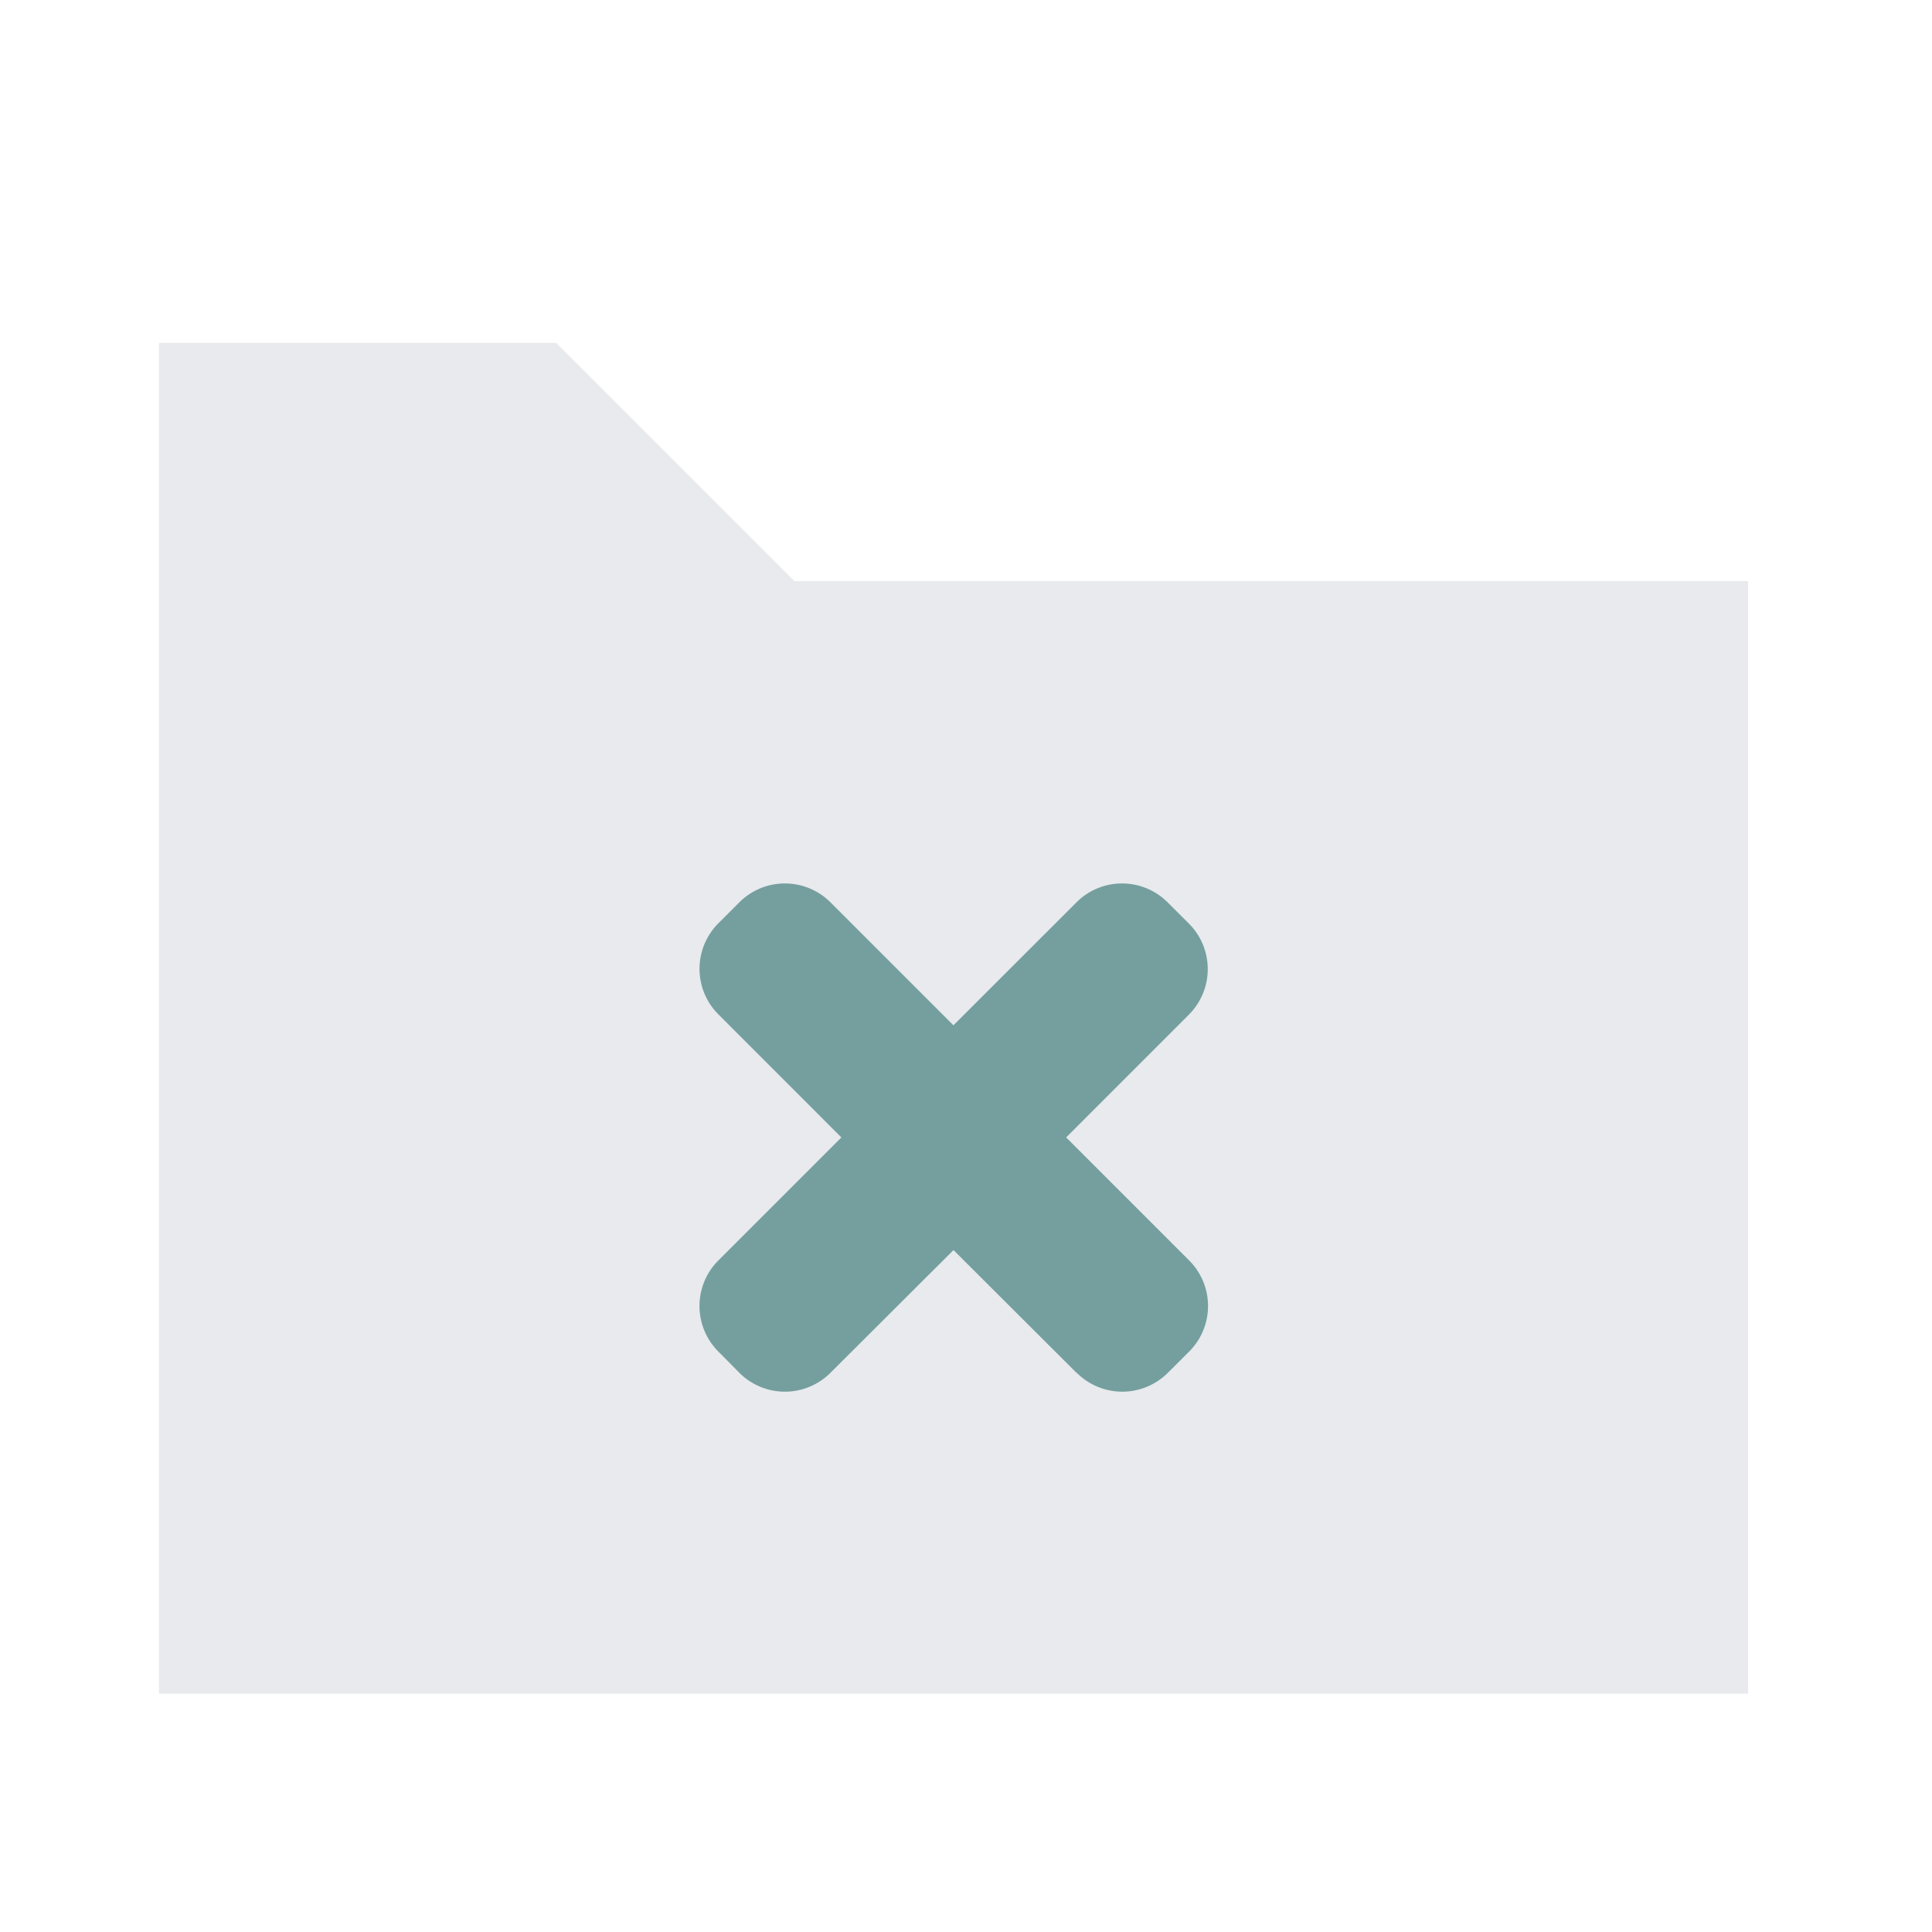 <svg xmlns="http://www.w3.org/2000/svg" width="30" height="30">
    <path style="fill:none" d="M0 0h30v30H0z"/>
    <path data-name="Combined Shape" d="M0 20.975h24.676V3.7H9.87L6.169 0H0z" transform="translate(2.468 5.324)" style="fill:#b0b7c3;opacity:.3"/>
    <path data-name="Combined Shape" d="M5.761 7.506 3.851 5.6 1.94 7.506a1 1 0 0 1-1.414 0L.2 7.176a1 1 0 0 1 0-1.415l1.91-1.91L.2 1.94A1 1 0 0 1 .2.526L.526.2A1 1 0 0 1 1.94.2l1.91 1.91L5.761.2a1 1 0 0 1 1.414 0l.331.33a1 1 0 0 1 0 1.414L5.6 3.851l1.91 1.91a1 1 0 0 1 0 1.415l-.331.33a1 1 0 0 1-1.414 0z" transform="translate(10.955 13.811)" style="fill:rgba(0,84,80,.5)"/>
</svg>
